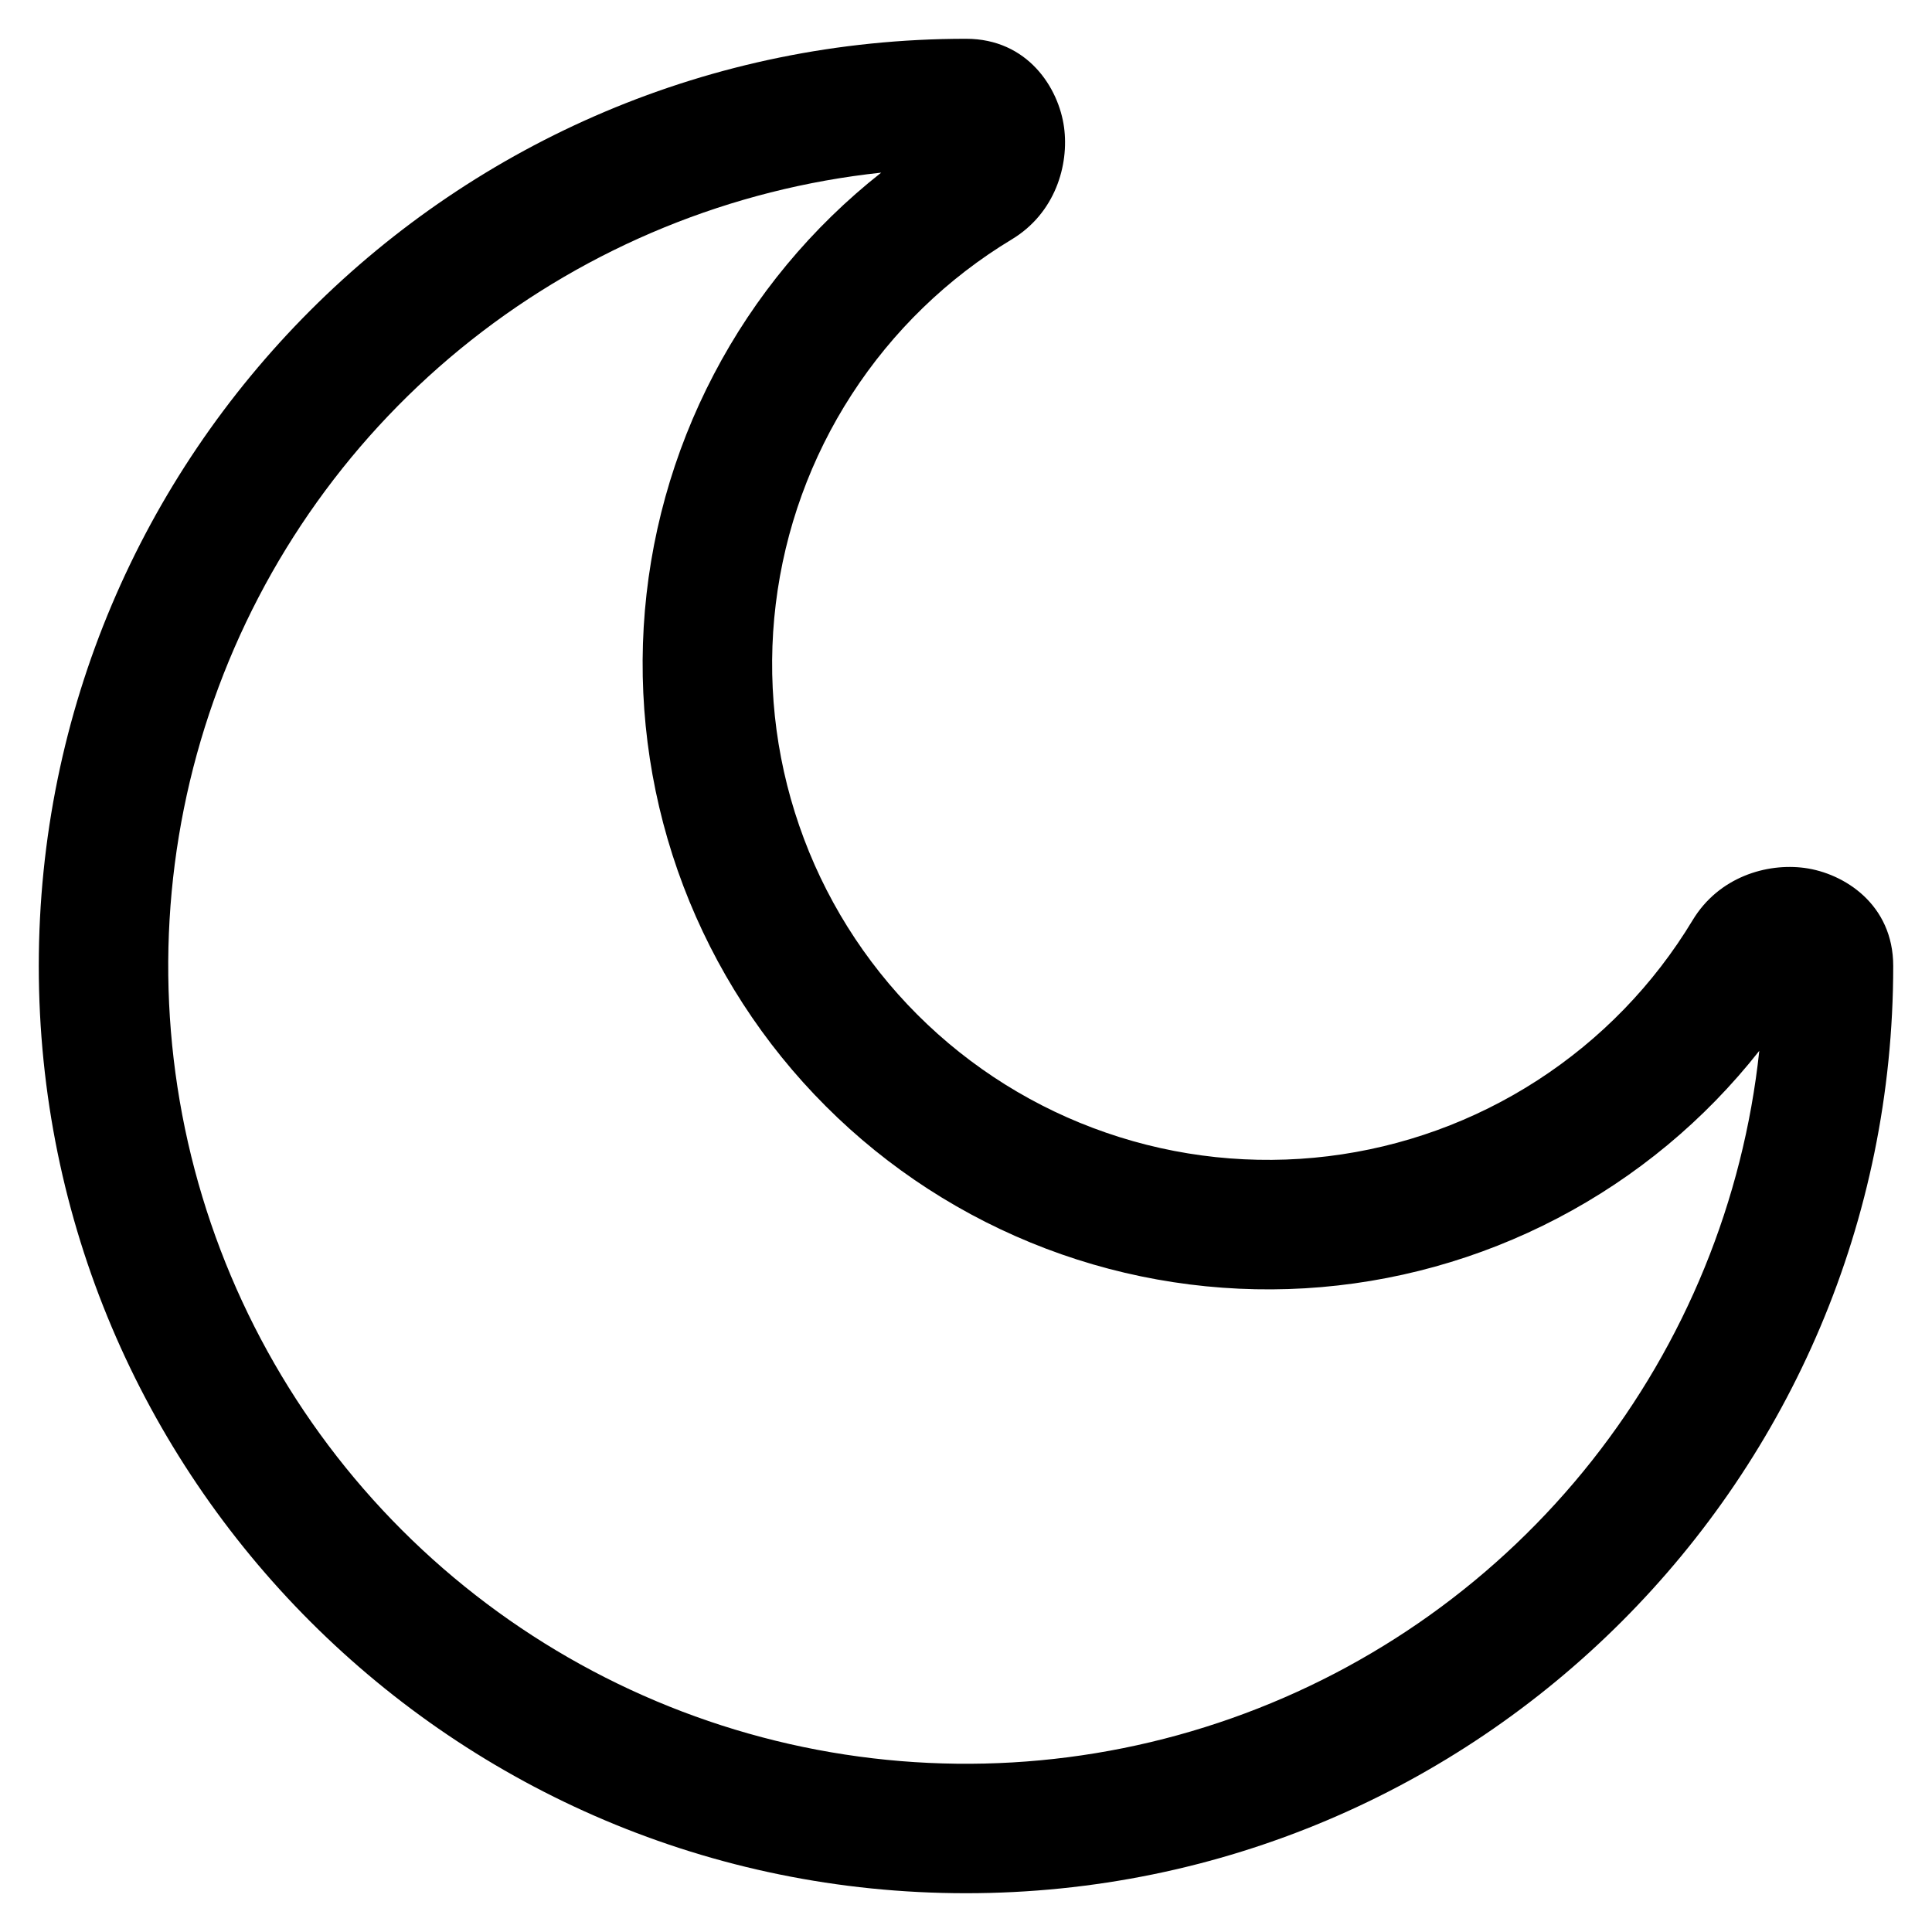 <svg width="28" height="28" viewBox="0 0 28 28" fill="none" xmlns="http://www.w3.org/2000/svg">
<path fill-rule="evenodd" clip-rule="evenodd" d="M12.771 2.502C10.602 2.734 8.542 3.576 6.83 4.929C5.118 6.282 3.824 8.092 3.098 10.15C2.371 12.207 2.242 14.428 2.724 16.556C3.207 18.684 4.282 20.632 5.825 22.175C7.368 23.718 9.316 24.793 11.444 25.276C13.572 25.758 15.793 25.629 17.85 24.902C19.908 24.176 21.718 22.882 23.071 21.17C24.424 19.458 25.265 17.398 25.497 15.229C24.706 16.235 23.709 17.062 22.574 17.655C21.439 18.249 20.192 18.595 18.913 18.671C17.635 18.746 16.355 18.551 15.158 18.096C13.961 17.641 12.873 16.938 11.968 16.032C11.062 15.127 10.359 14.039 9.904 12.842C9.449 11.645 9.254 10.365 9.329 9.087C9.405 7.808 9.751 6.561 10.345 5.426C10.938 4.291 11.765 3.295 12.771 2.502ZM0.562 14C0.562 6.579 6.579 0.562 14 0.562C14.896 0.562 15.344 1.276 15.421 1.845C15.495 2.393 15.293 3.089 14.664 3.469C13.73 4.032 12.937 4.801 12.344 5.717C11.751 6.632 11.375 7.671 11.243 8.753C11.111 9.836 11.227 10.935 11.583 11.966C11.938 12.997 12.524 13.934 13.295 14.705C14.066 15.476 15.003 16.062 16.034 16.417C17.065 16.773 18.164 16.889 19.247 16.757C20.329 16.625 21.368 16.249 22.283 15.656C23.199 15.063 23.968 14.27 24.531 13.336C24.911 12.707 25.608 12.505 26.155 12.579C26.724 12.656 27.438 13.104 27.438 14C27.438 21.421 21.421 27.438 14 27.438C6.579 27.438 0.562 21.421 0.562 14Z" fill="black"/>
</svg>
